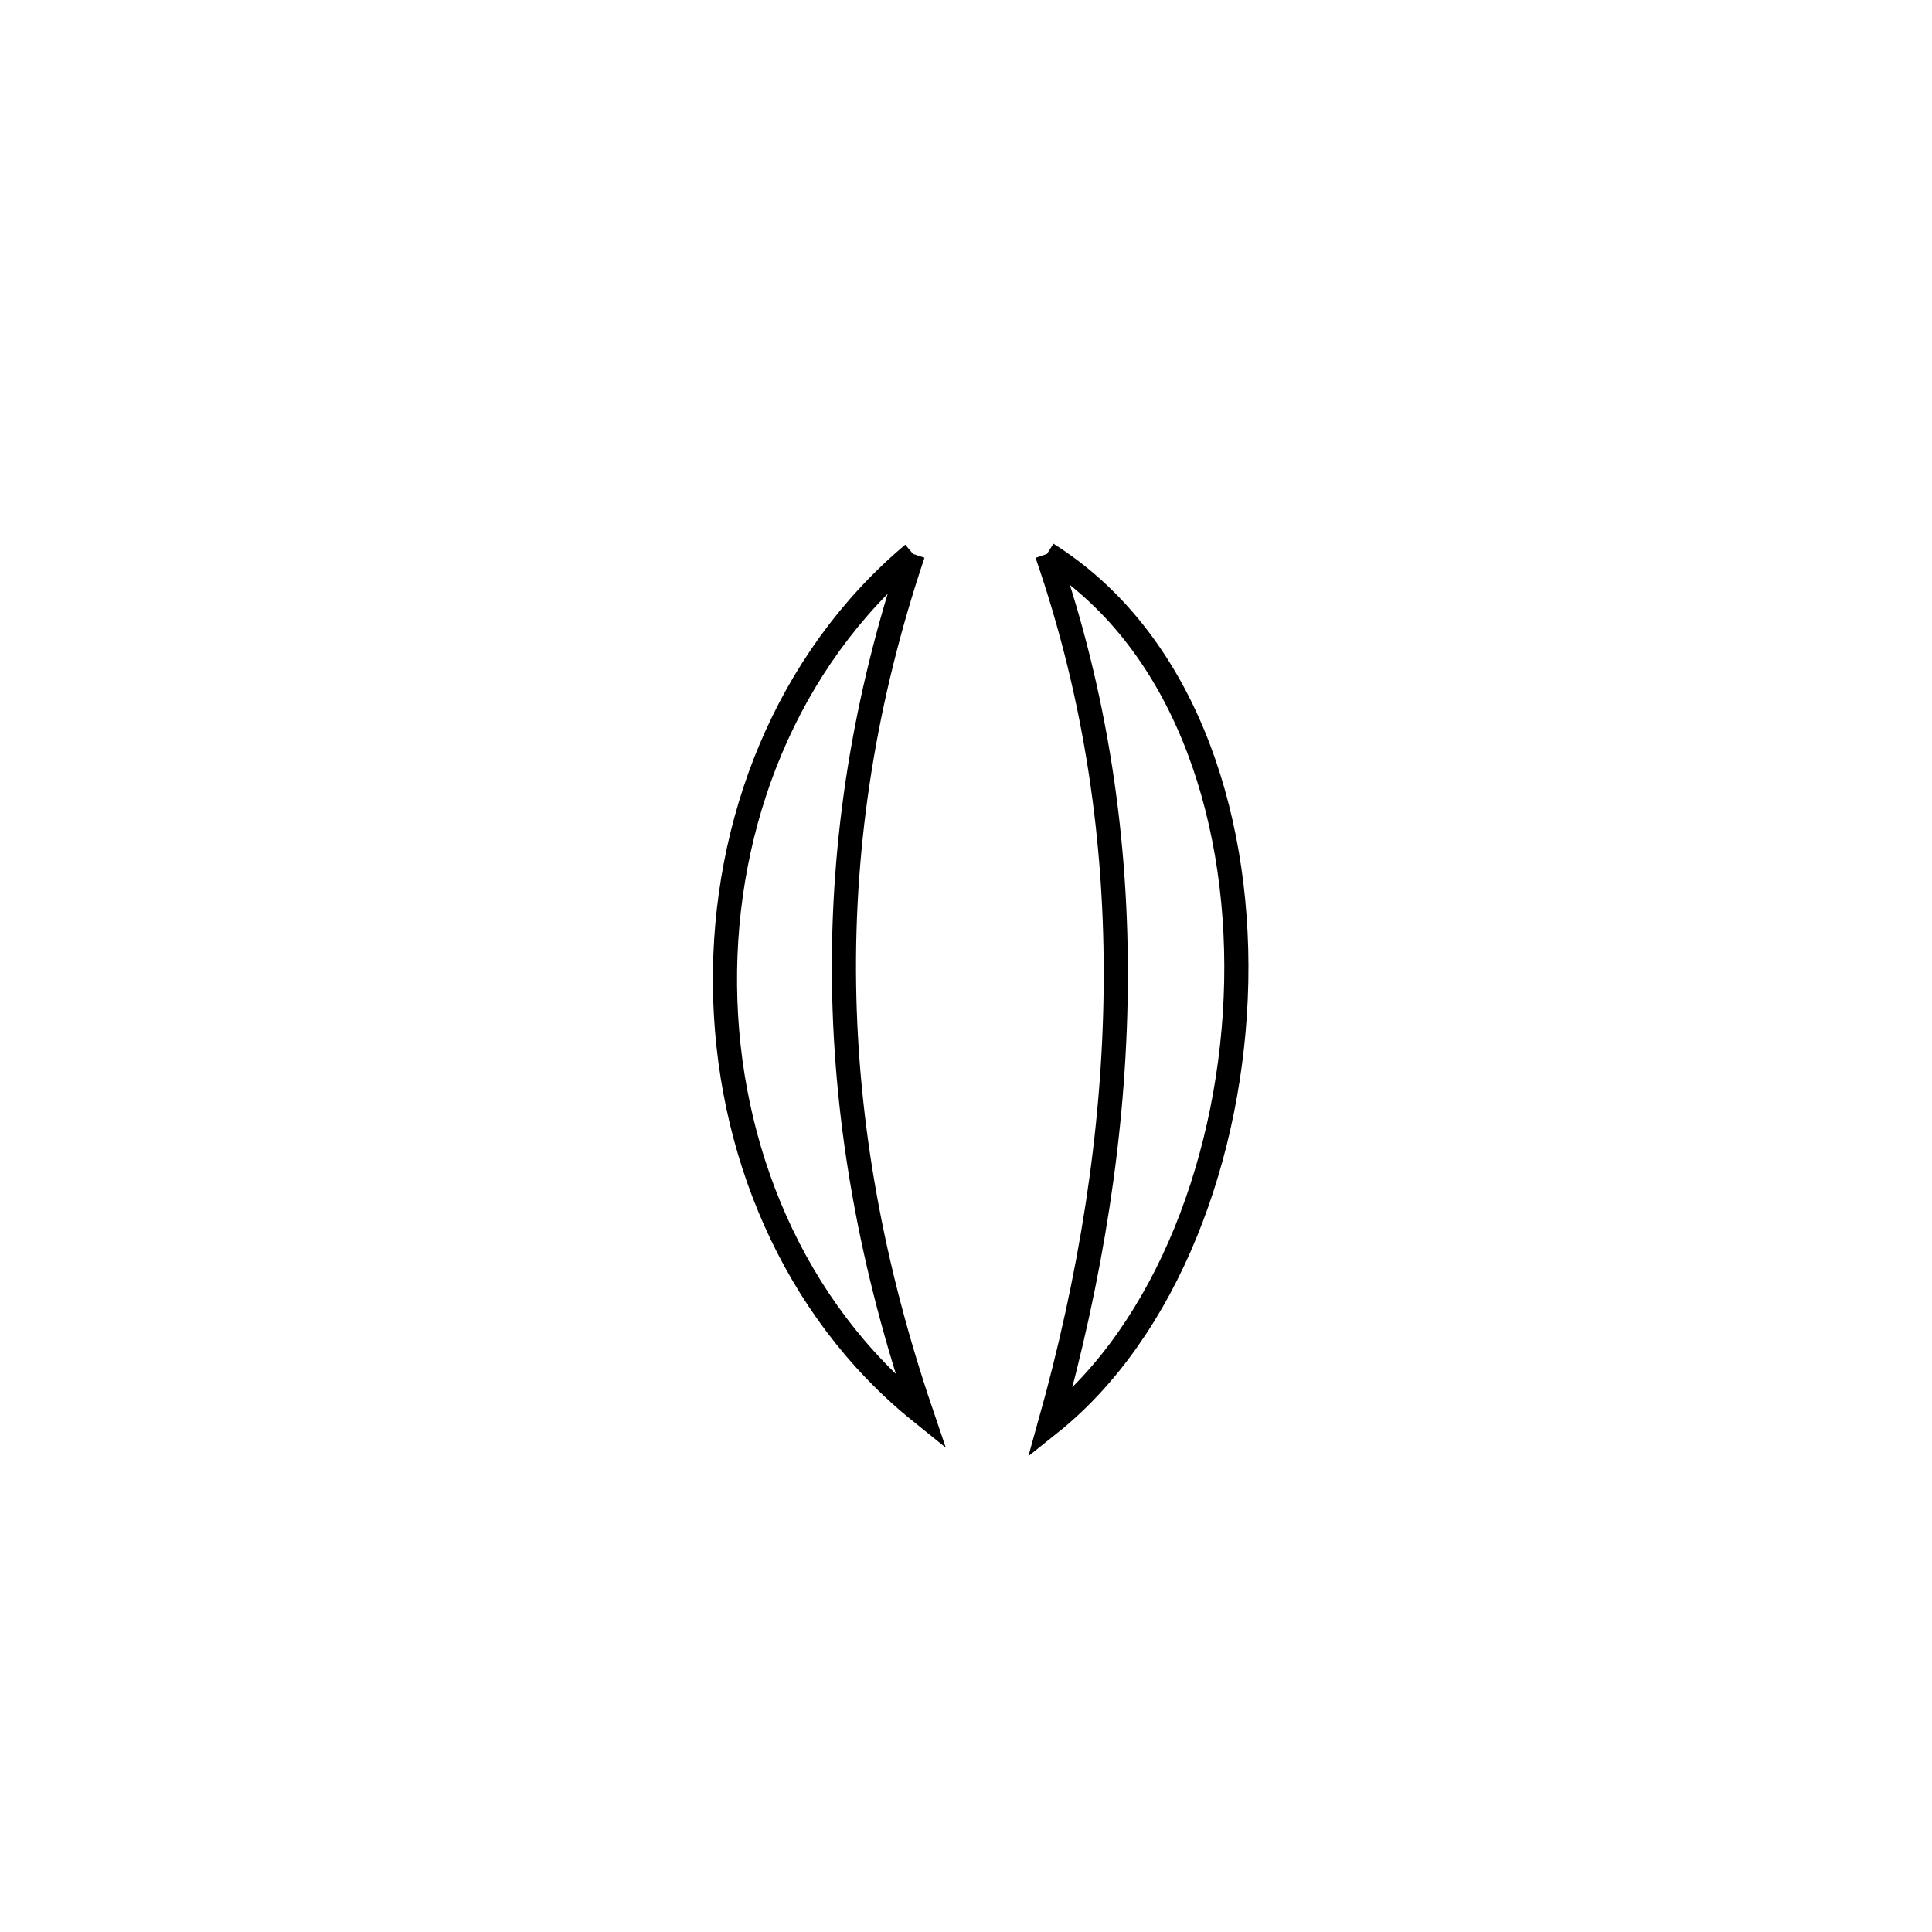 <svg xmlns="http://www.w3.org/2000/svg" viewBox="0.0 0.0 24.0 24.0" height="200px" width="200px"><path fill="none" stroke="black" stroke-width=".3" stroke-opacity="1.0"  filling="0" d="M13.006 6.881 L13.006 6.881 C14.665 7.924 15.399 10.045 15.357 12.194 C15.314 14.343 14.494 16.522 13.045 17.681 L13.045 17.681 C13.545 15.895 13.842 14.08 13.86 12.269 C13.878 10.458 13.618 8.651 13.006 6.881 L13.006 6.881"></path>
<path fill="none" stroke="black" stroke-width=".3" stroke-opacity="1.0"  filling="0" d="M11.342 6.881 L11.342 6.881 C10.739 8.675 10.461 10.448 10.485 12.218 C10.509 13.989 10.835 15.758 11.441 17.543 L11.441 17.543 C9.842 16.255 9.026 14.255 9.006 12.244 C8.985 10.233 9.76 8.212 11.342 6.881 L11.342 6.881"></path></svg>